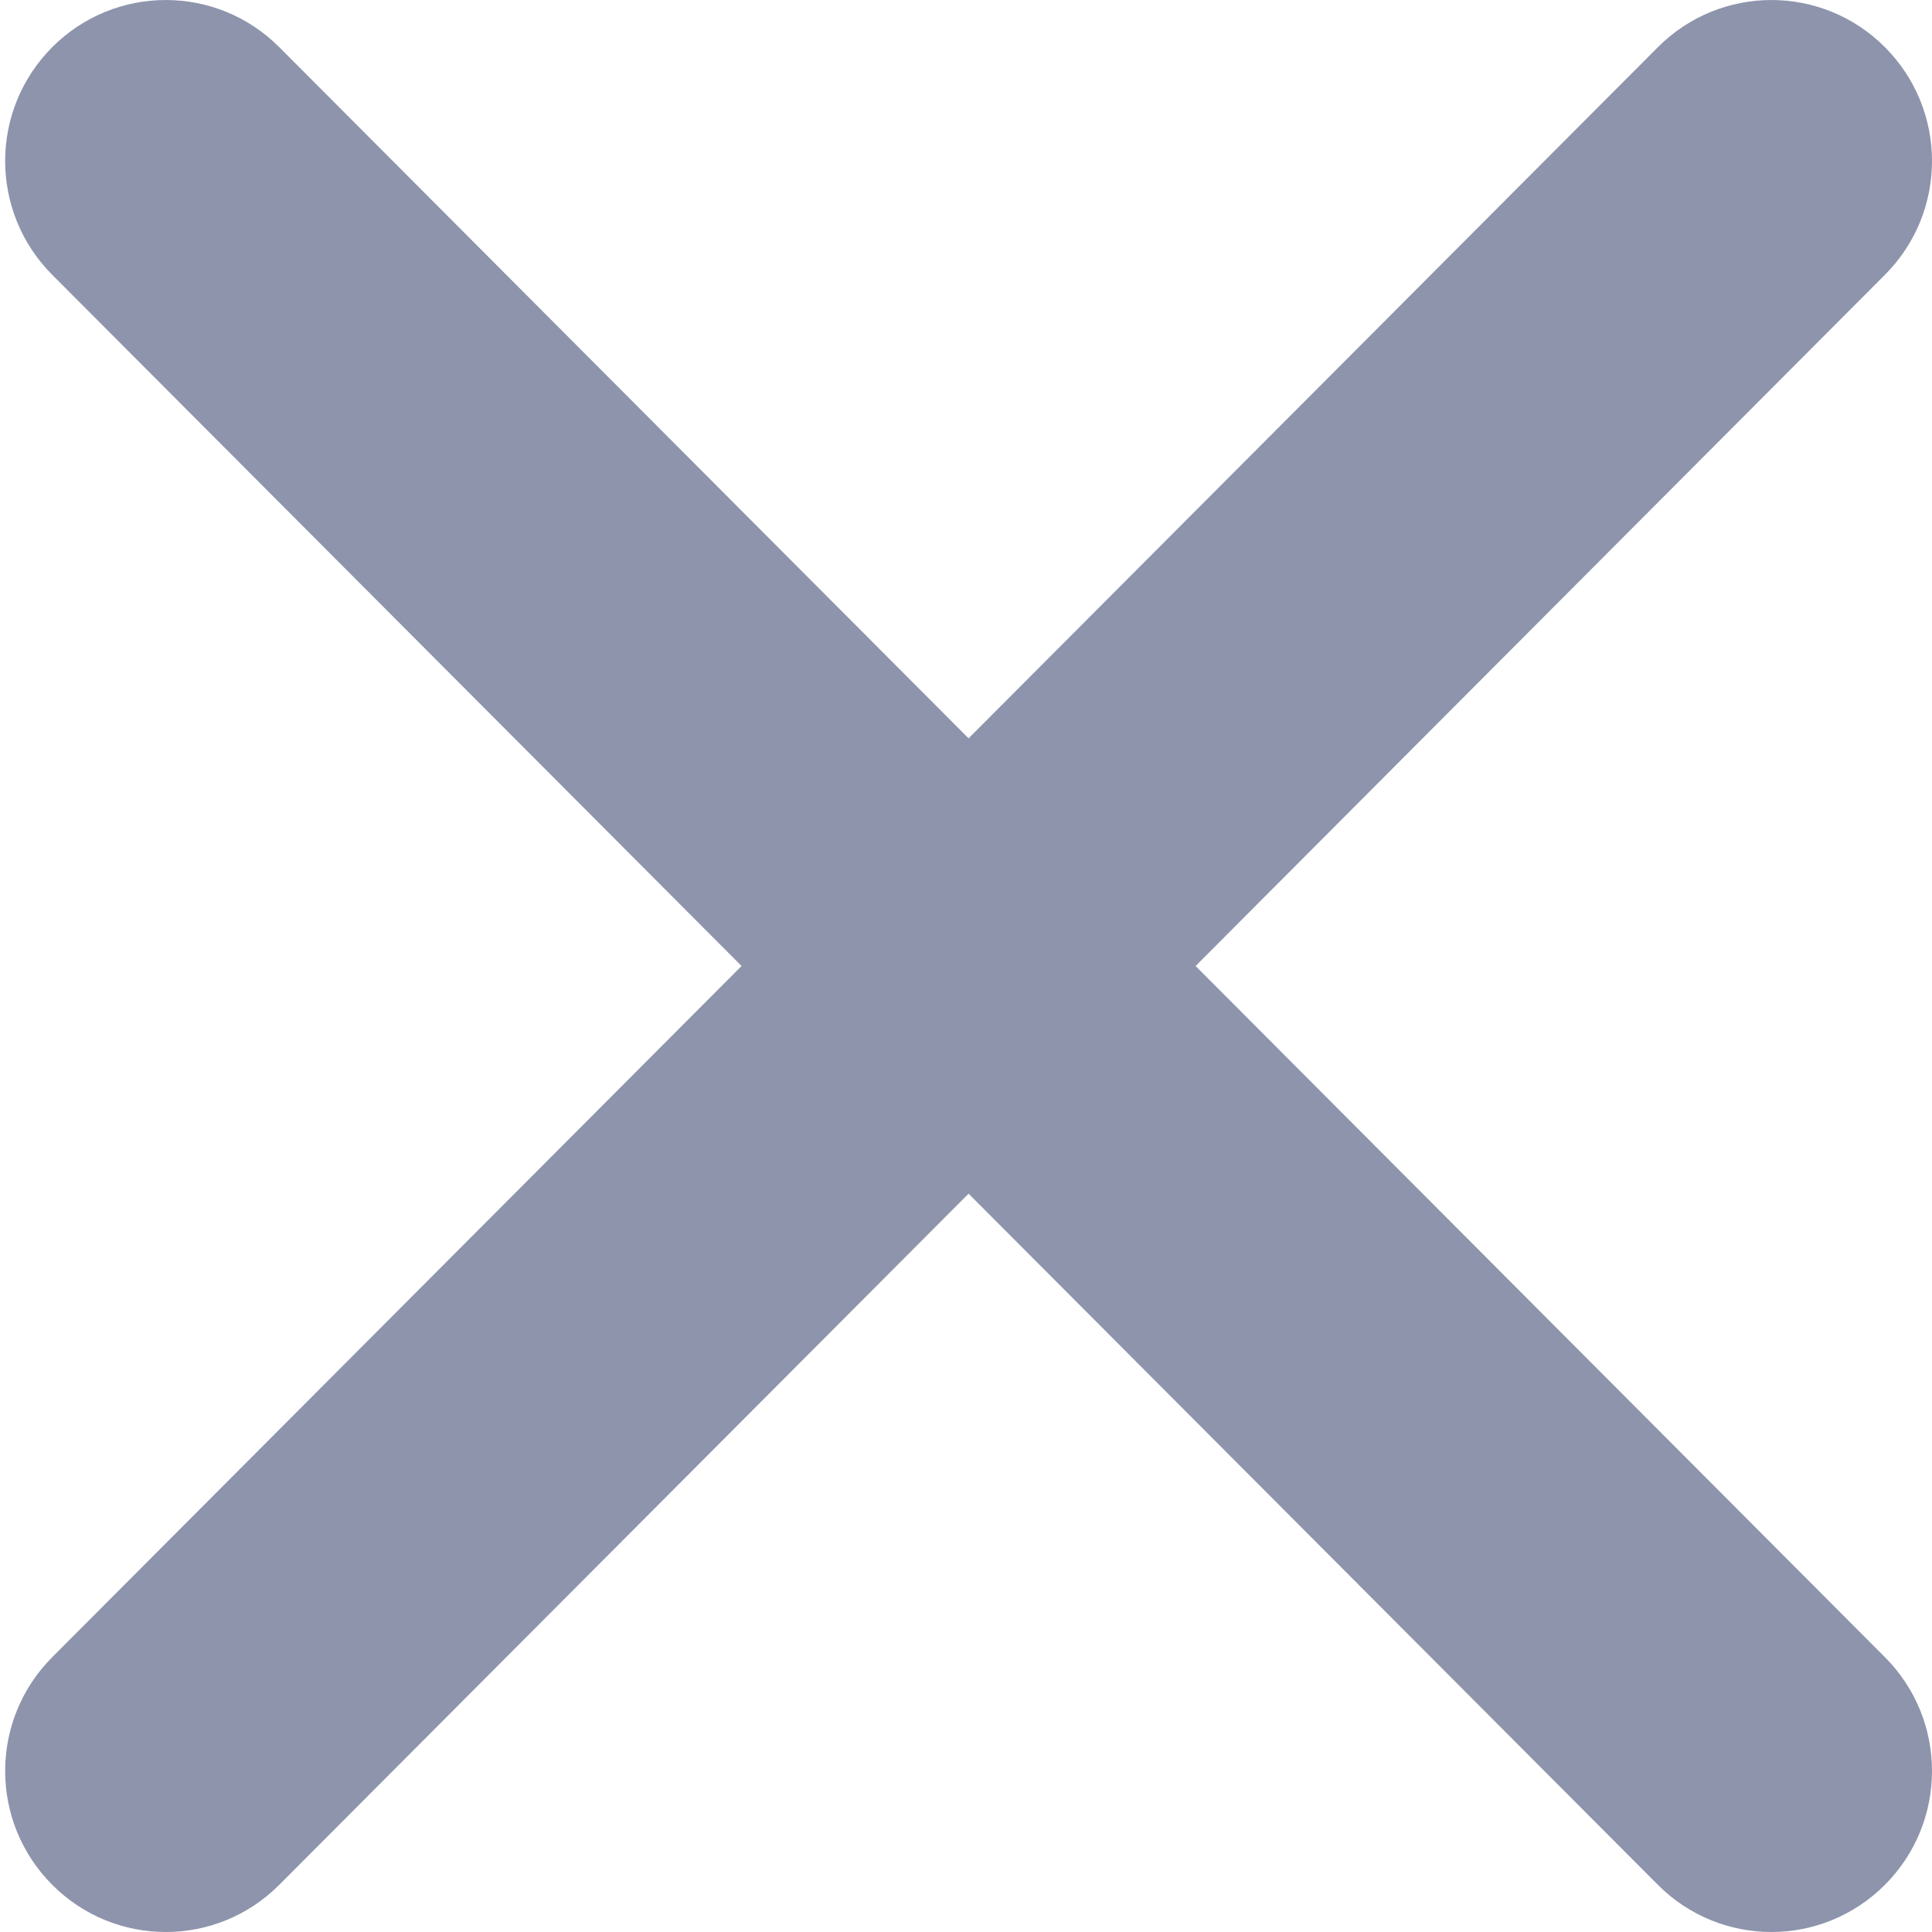<svg width="24" height="24" viewBox="0 0 24 24" fill="none" xmlns="http://www.w3.org/2000/svg">
<path fill-rule="evenodd" clip-rule="evenodd" d="M14.852 12L23.415 3.414C24.195 2.632 24.195 1.368 23.415 0.586C22.635 -0.195 21.375 -0.195 20.595 0.586L12.032 9.172L3.469 0.586C2.689 -0.195 1.429 -0.195 0.649 0.586C-0.131 1.368 -0.131 2.632 0.649 3.414L9.212 12L0.649 20.586C-0.131 21.368 -0.131 22.632 0.649 23.414C1.038 23.804 1.548 24 2.059 24C2.57 24 3.08 23.804 3.469 23.414L12.032 14.828L20.595 23.414C20.984 23.804 21.494 24 22.005 24C22.515 24 23.026 23.804 23.415 23.414C24.195 22.632 24.195 21.368 23.415 20.586L14.852 12Z" fill="#8D94AC"/>
</svg>
